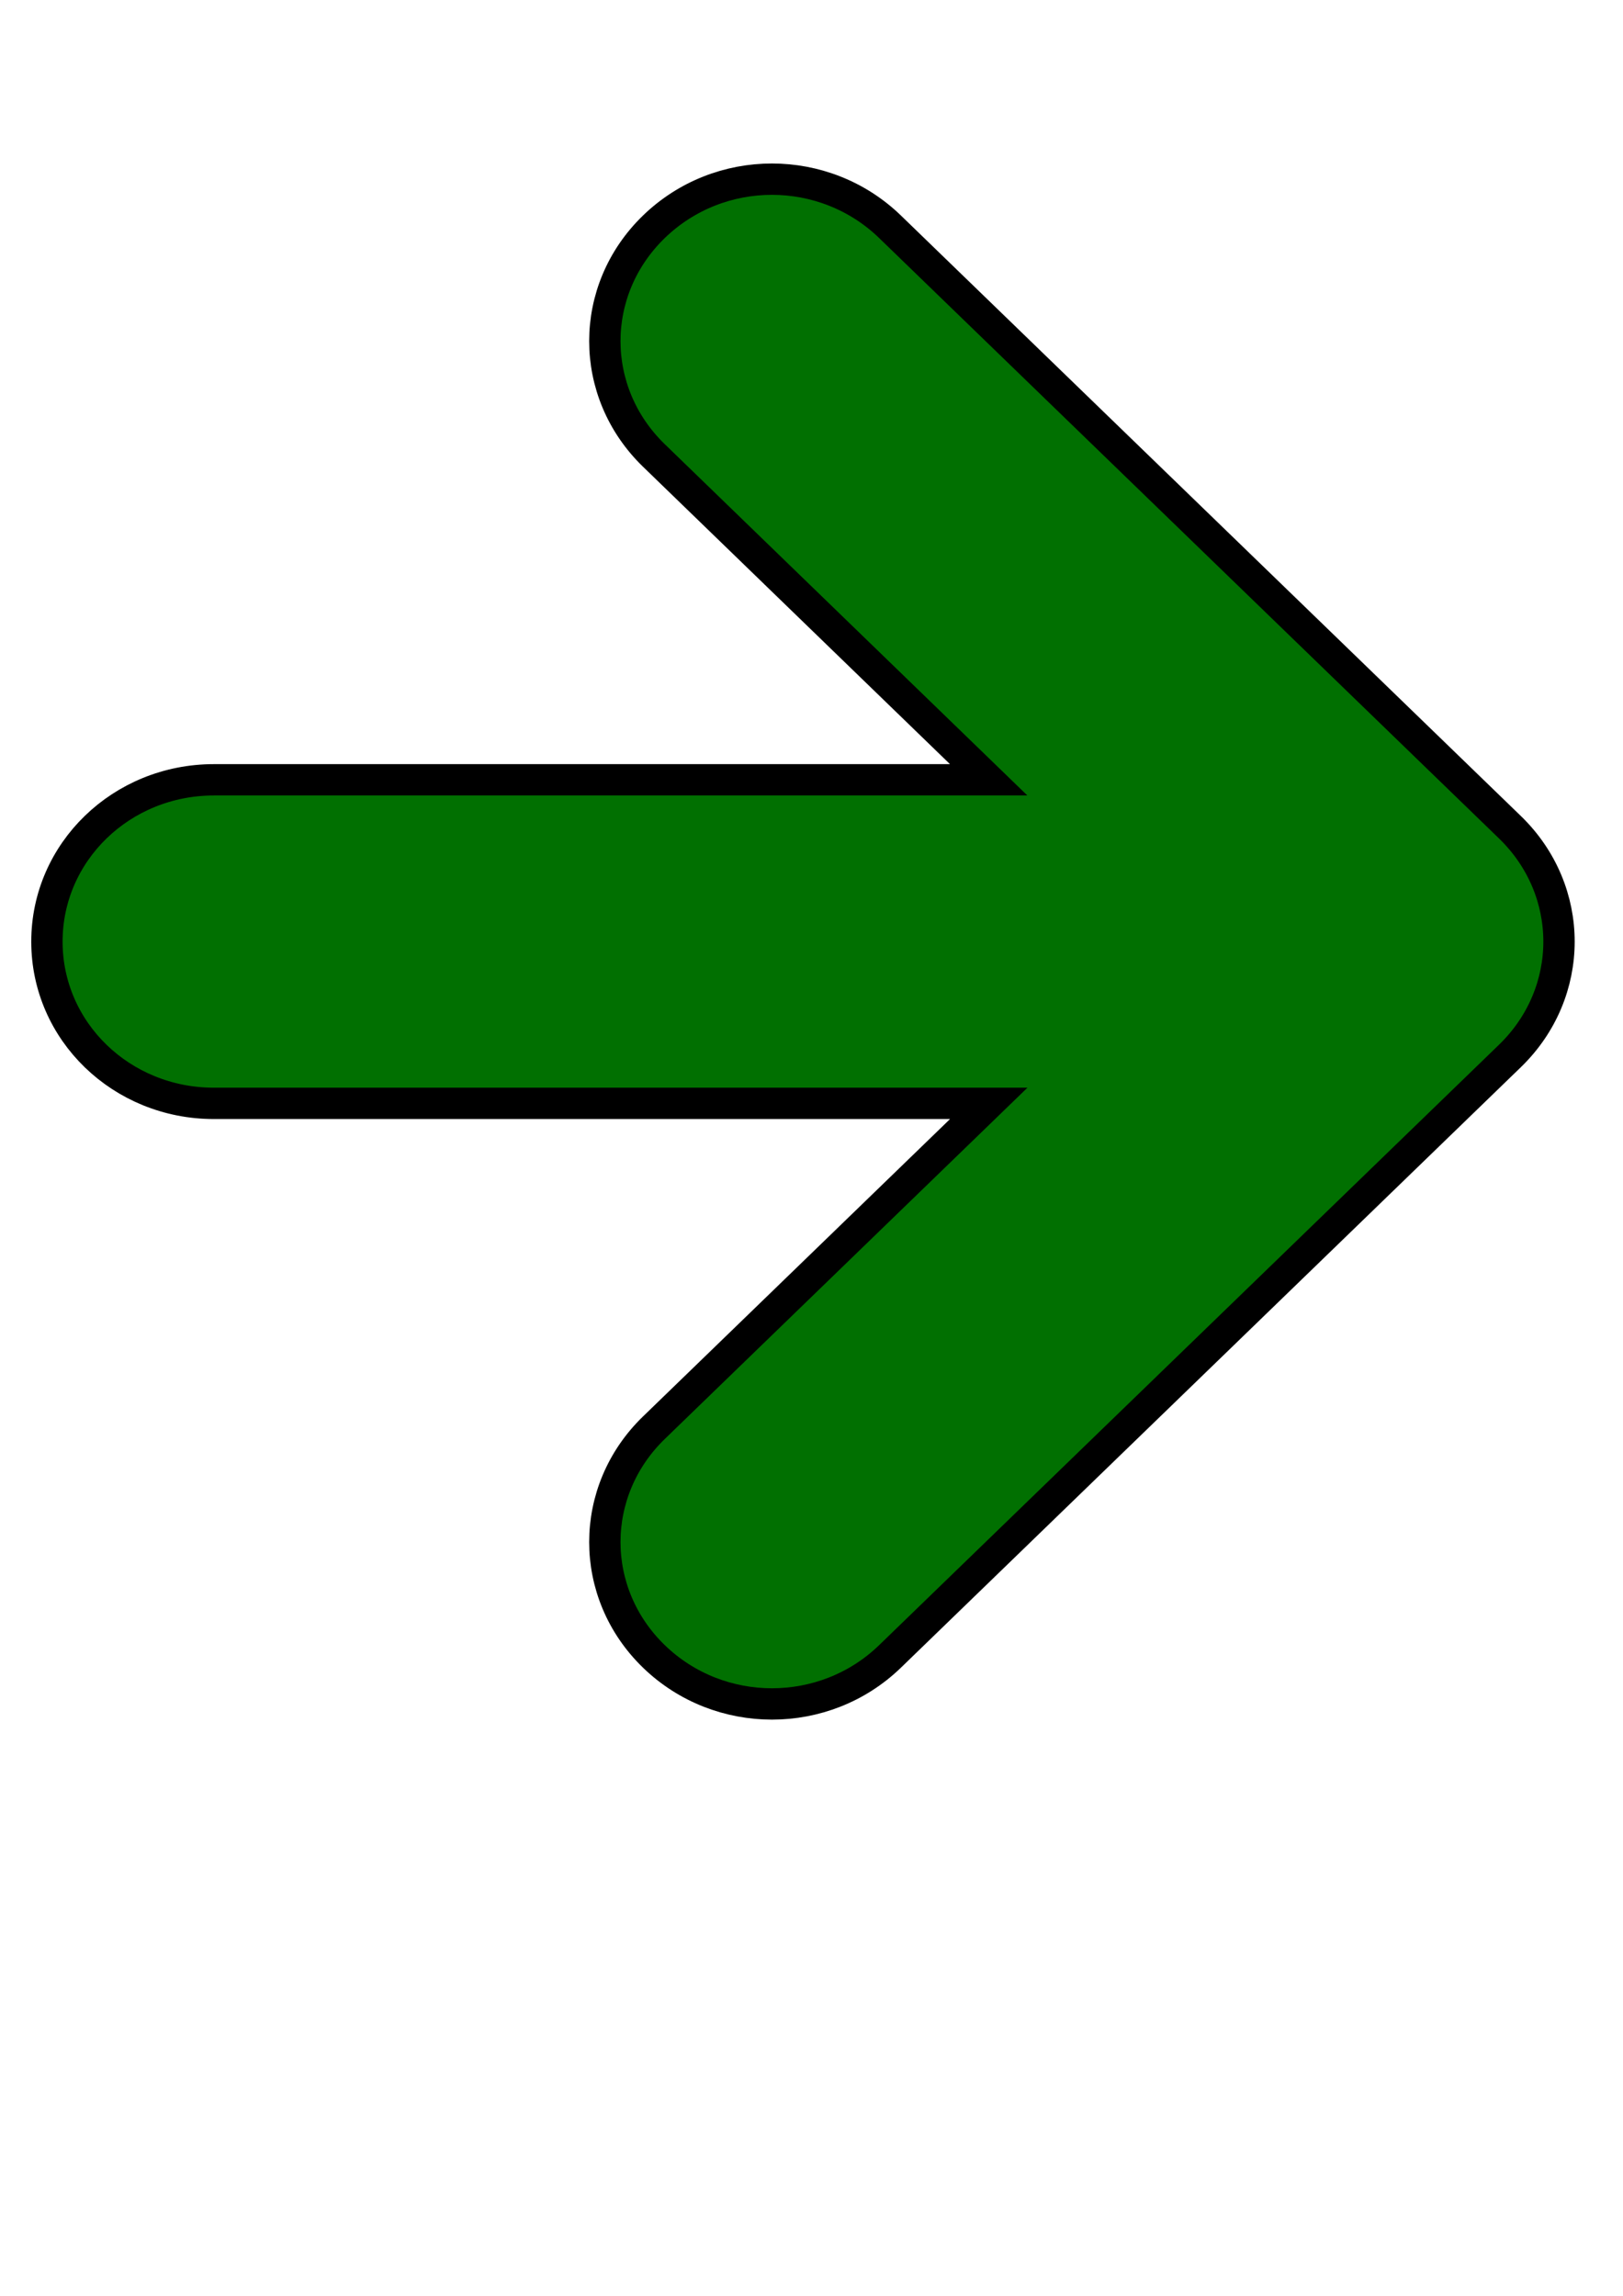 <?xml version="1.0"?><svg width="793.701" height="1122.52" xmlns="http://www.w3.org/2000/svg">

 <g>
  <title>Layer 1</title>
  <g externalResourcesRequired="false" id="layer1">
   <path fill="#017001" fill-rule="evenodd" stroke="#000000" stroke-width="15.325" stroke-miterlimit="4" stroke-dashoffset="0" id="rect1061" d="m377.494,87.601c-20.873,0 -41.717,7.783 -57.713,23.274c-31.992,30.983 -31.992,80.842 0,111.825l163.707,158.582l-378.882,0c-45.244,0 -81.66,35.308 -81.66,79.124c0,43.816 36.416,79.083 81.66,79.083l378.925,0l-163.75,158.582c-31.992,30.983 -31.992,80.842 0,111.825c31.992,30.983 83.477,30.983 115.469,0l303.166,-293.598c31.992,-30.983 31.992,-80.842 0,-111.825l-303.166,-293.598c-15.996,-15.491 -36.883,-23.274 -57.756,-23.274z"/>
  </g>
 </g>
</svg>